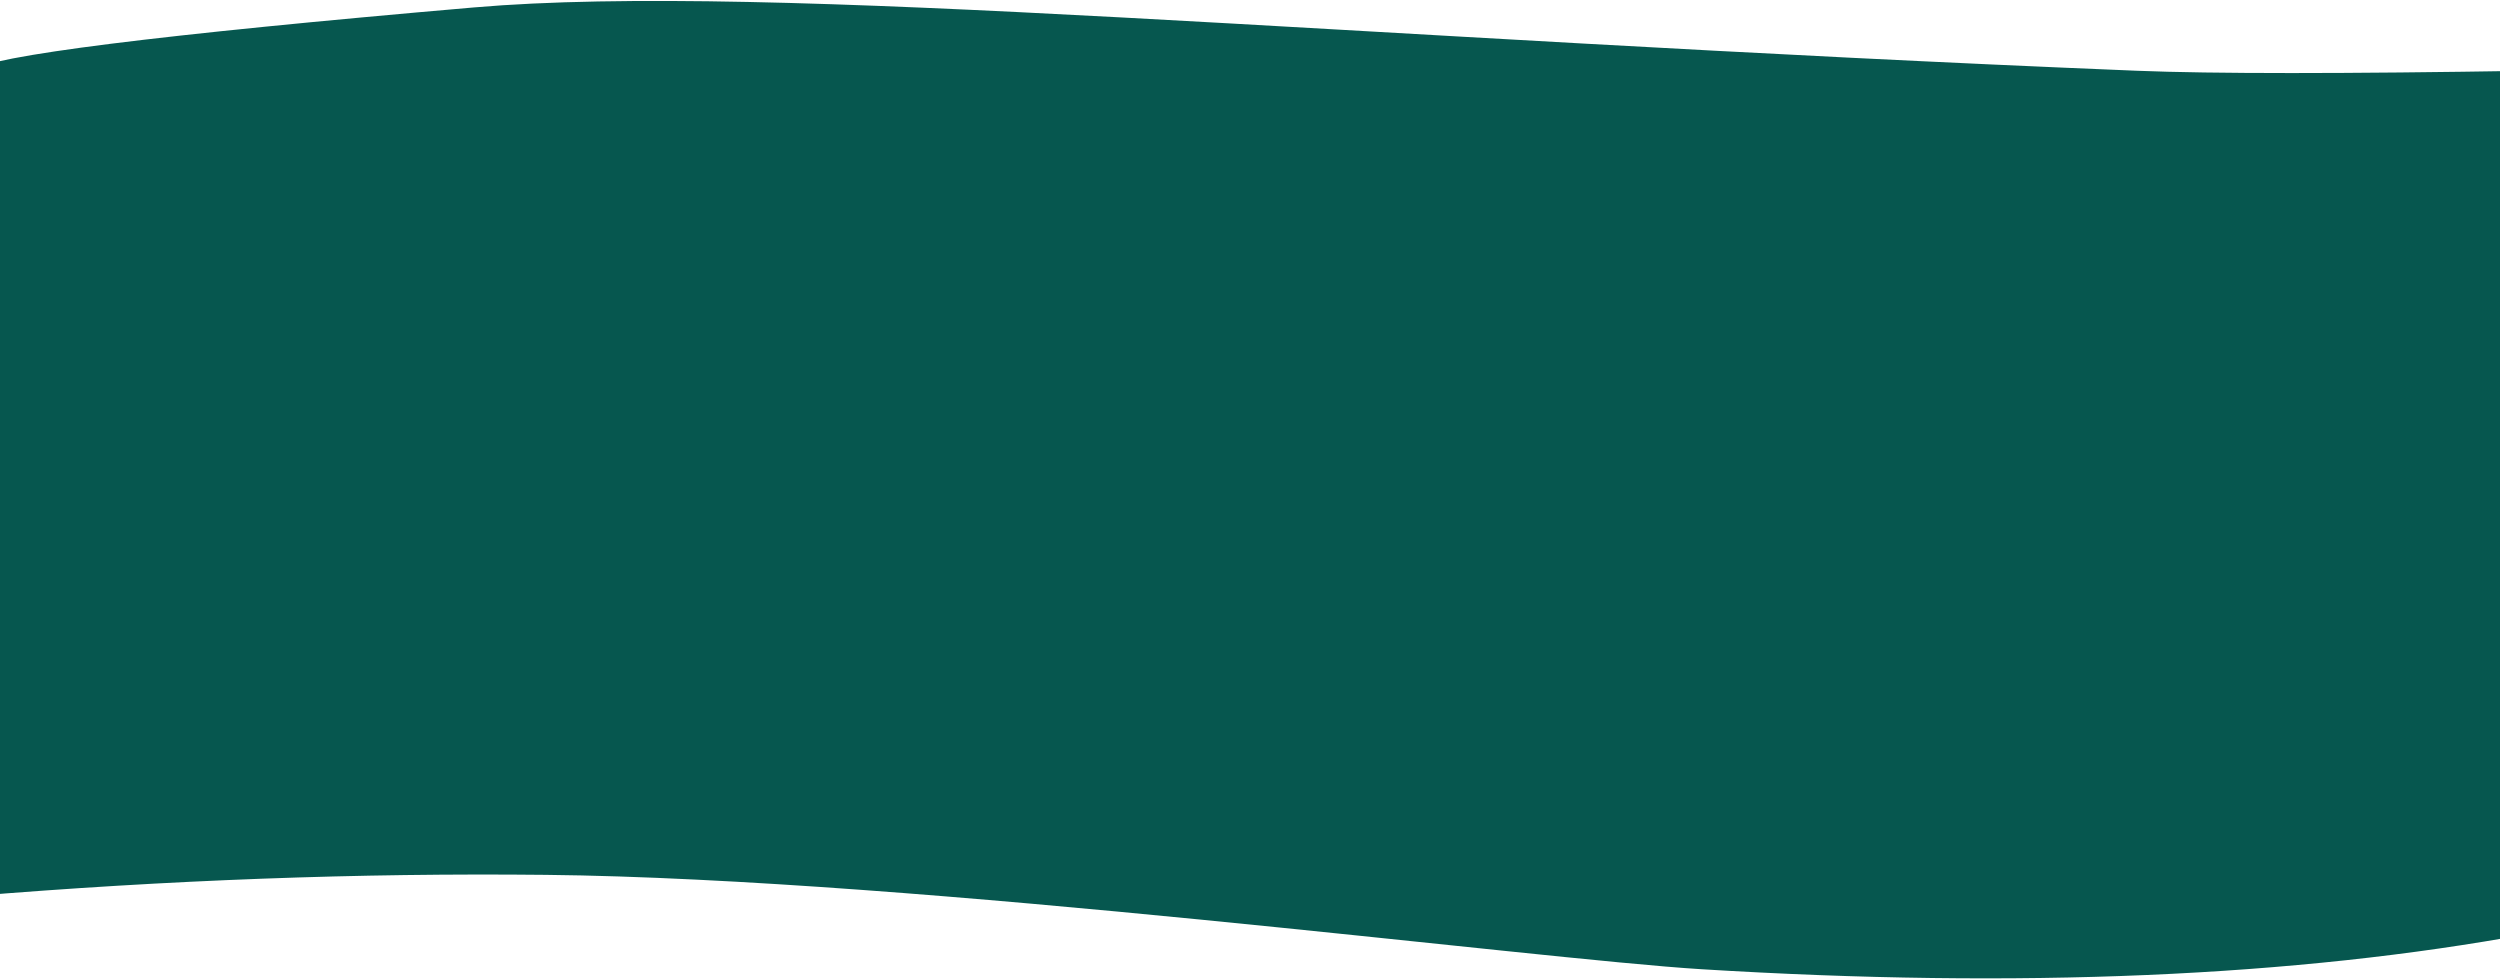<?xml version="1.0" encoding="UTF-8"?>
<svg width="1024px" height="401px" viewBox="0 0 1024 401" version="1.1" xmlns="http://www.w3.org/2000/svg" xmlns:xlink="http://www.w3.org/1999/xlink">
    <!-- Generator: Sketch 54.1 (76490) - https://sketchapp.com -->
    <title>Combined Shape</title>
    <desc>Created with Sketch.</desc>
    <g id="Page-1" stroke="none" stroke-width="1" fill="none" fill-rule="evenodd">
        <g id="City-Desktop" transform="translate(0, -1270)" fill="#06574F">
            <path d="M-12,1298.978 C-4.081,1292.879 64.586,1284.238 194,1273.053 C316,1262.509 551.147,1285.789 875.193,1298.978 C906.166,1300.239 959.768,1300.239 1036,1298.978 L1036,1652.454 C940,1670.151 827,1675 697,1667 C627.926,1662.749 377.101,1629.977 223.557,1628.341 C146.972,1627.525 68.453,1630.444 -12,1637.096 L-12,1298.978 Z" id="Combined-Shape"></path>
        </g>
    </g>
</svg>